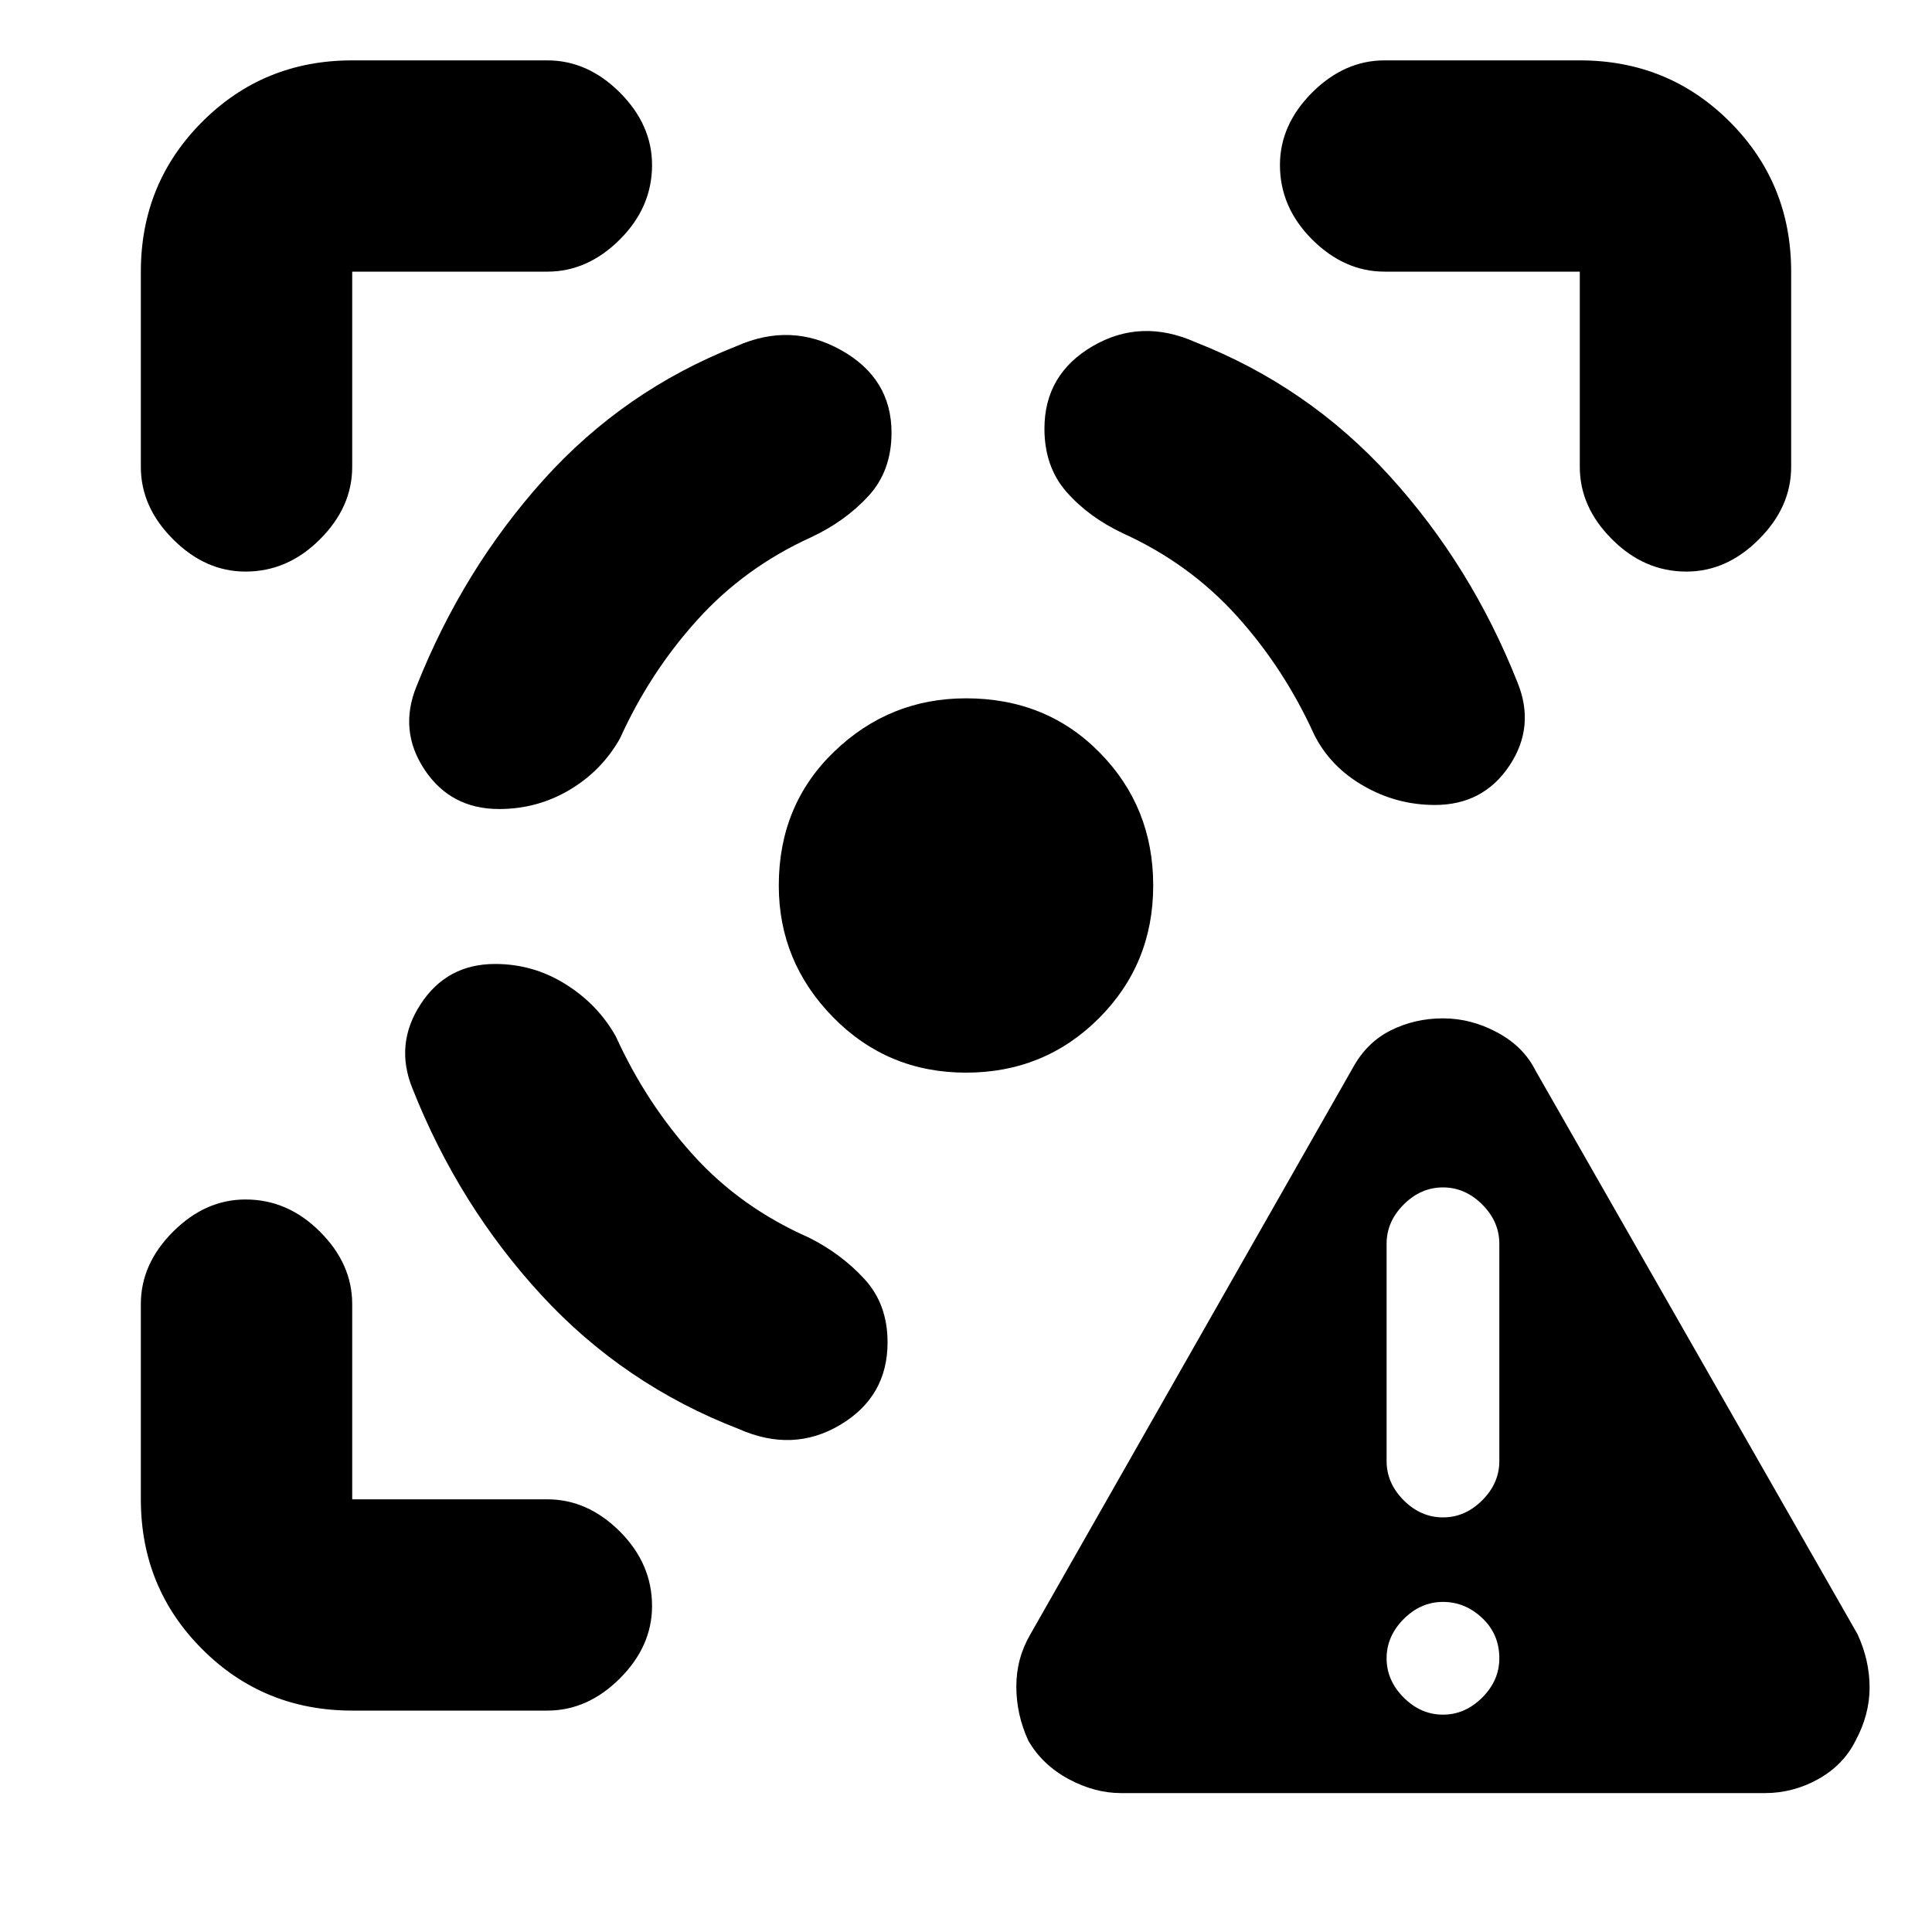 <svg xmlns="http://www.w3.org/2000/svg" height="20" width="20"><path d="M11.604 18.562q-.271 0-.542-.145-.27-.146-.416-.396-.125-.271-.125-.563 0-.291.146-.541L14 11.062q.146-.27.396-.395t.542-.125q.291 0 .562.146.271.145.396.395l3.333 5.834q.125.271.125.552t-.146.552q-.125.25-.385.396-.261.145-.552.145Zm3.334-.812q.229 0 .406-.177.177-.177.177-.406 0-.25-.177-.417-.177-.167-.406-.167-.23 0-.407.177-.177.178-.177.407 0 .229.177.406.177.177.407.177Zm0-2.042q.229 0 .406-.177.177-.177.177-.406v-2.25q0-.229-.177-.406-.177-.177-.406-.177-.23 0-.407.177-.177.177-.177.406v2.25q0 .229.177.406.177.177.407.177ZM5.125 9.979q-.5 0-.771.417-.271.416-.083.875.479 1.208 1.333 2.135.854.927 2.042 1.386.562.25 1.052-.042t.49-.854q0-.396-.24-.656-.24-.261-.573-.428-.708-.312-1.198-.854-.489-.541-.802-1.229-.187-.333-.521-.541-.333-.209-.729-.209Zm.042-1.604q-.5 0-.771-.406-.271-.407-.084-.865.48-1.208 1.313-2.135.833-.927 2-1.386.563-.25 1.083.042.521.292.521.854 0 .396-.239.656-.24.261-.594.427-.688.313-1.177.855-.49.541-.802 1.229-.188.333-.521.531-.334.198-.729.198ZM10 7.229q.833 0 1.385.563.553.562.553 1.375 0 .812-.563 1.375-.563.562-1.375.562t-1.375-.573q-.563-.573-.563-1.364 0-.834.573-1.386.573-.552 1.365-.552Zm4.854 1.104q.5 0 .771-.406t.083-.865q-.479-1.208-1.323-2.135-.843-.927-2.01-1.385-.563-.25-1.063.041-.5.292-.5.855 0 .395.23.656.229.26.583.427.687.312 1.177.854t.802 1.229q.167.334.511.531.343.198.739.198ZM5.667 2.812H3.646v2.021q0 .417-.334.75-.333.334-.77.334-.417 0-.75-.334-.334-.333-.334-.75V2.812q0-.916.636-1.552.635-.635 1.552-.635h2.021q.416 0 .75.333.333.334.333.75 0 .438-.333.771-.334.333-.75.333ZM3.646 17.708q-.917 0-1.552-.635-.636-.635-.636-1.552V13.5q0-.417.334-.75.333-.333.75-.333.437 0 .77.333.334.333.334.75v2.021h2.021q.416 0 .75.333.333.334.333.771 0 .417-.333.75-.334.333-.75.333ZM14.333 2.812q-.416 0-.75-.333-.333-.333-.333-.771 0-.416.333-.75.334-.333.75-.333h2.021q.917 0 1.552.635.636.636.636 1.552v2.021q0 .417-.334.75-.333.334-.75.334-.437 0-.77-.334-.334-.333-.334-.75V2.812Z"/></svg>
